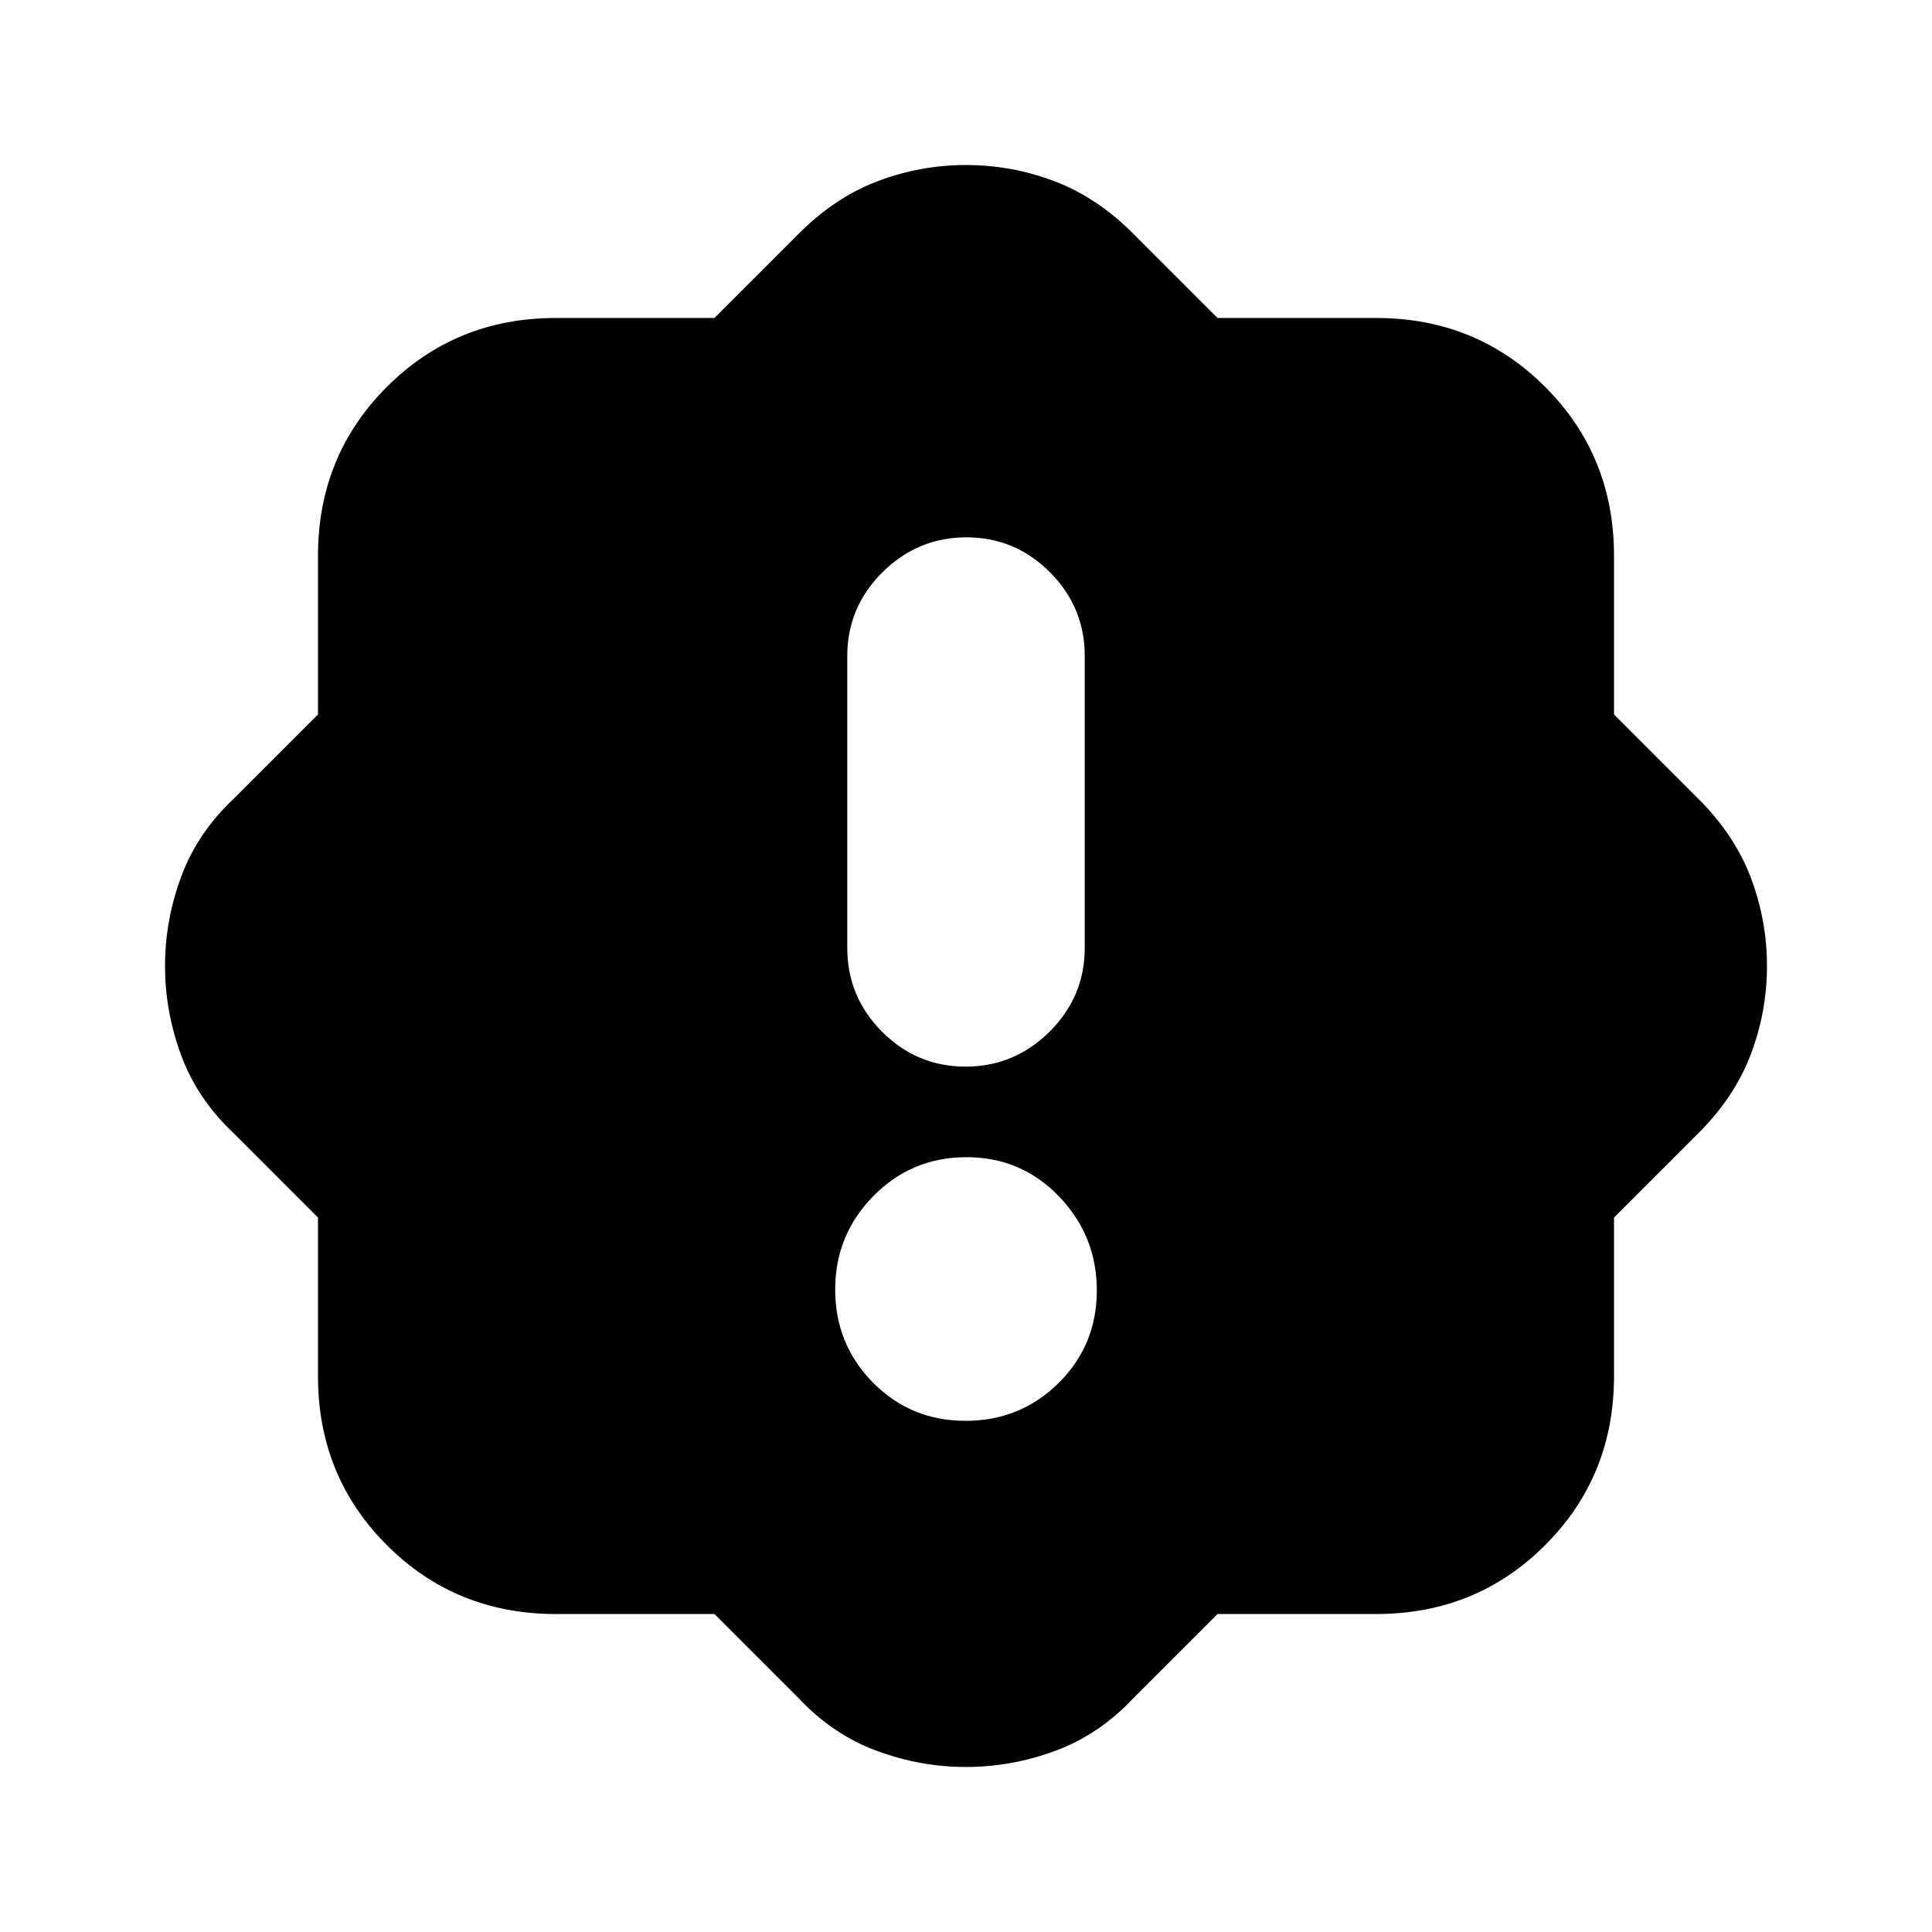 <svg xmlns="http://www.w3.org/2000/svg" height="20" viewBox="0 -960 960 960" width="20"><path d="M479.79-254Q507-254 526-272.79t19-46q0-27.21-18.79-46.71t-46-19.5Q453-385 434-365.71t-19 46.5Q415-292 433.79-273t46 19Zm0-176q24.21 0 41.71-17.35T539-489v-145q0-24.3-17.29-41.65Q504.42-693 480.21-693t-41.71 17.35Q421-658.3 421-634v145q0 24.3 17.29 41.65Q455.58-430 479.79-430ZM355-158h-78.74q-49.81 0-84.03-34.23Q158-226.45 158-276.26V-355l-42-42q-18-17-26-38.68T82-480q0-22.64 8-44.32T116-563l42-42v-78.74q0-49.81 34.23-84.03Q226.45-802 276.26-802H355l42-42q18-18 39.18-26t43.82-8q22.64 0 43.82 8T563-844l42 42h78.74q49.81 0 84.03 34.23Q802-733.55 802-683.74V-605l42 42q18 18 26 39.18t8 43.82q0 22.64-8 43.82T844-397l-42 42v78.74q0 49.81-34.23 84.03Q733.55-158 683.74-158H605l-42 42q-17 18-38.68 26T480-82q-22.64 0-44.32-8T397-116l-42-42Z"/></svg>